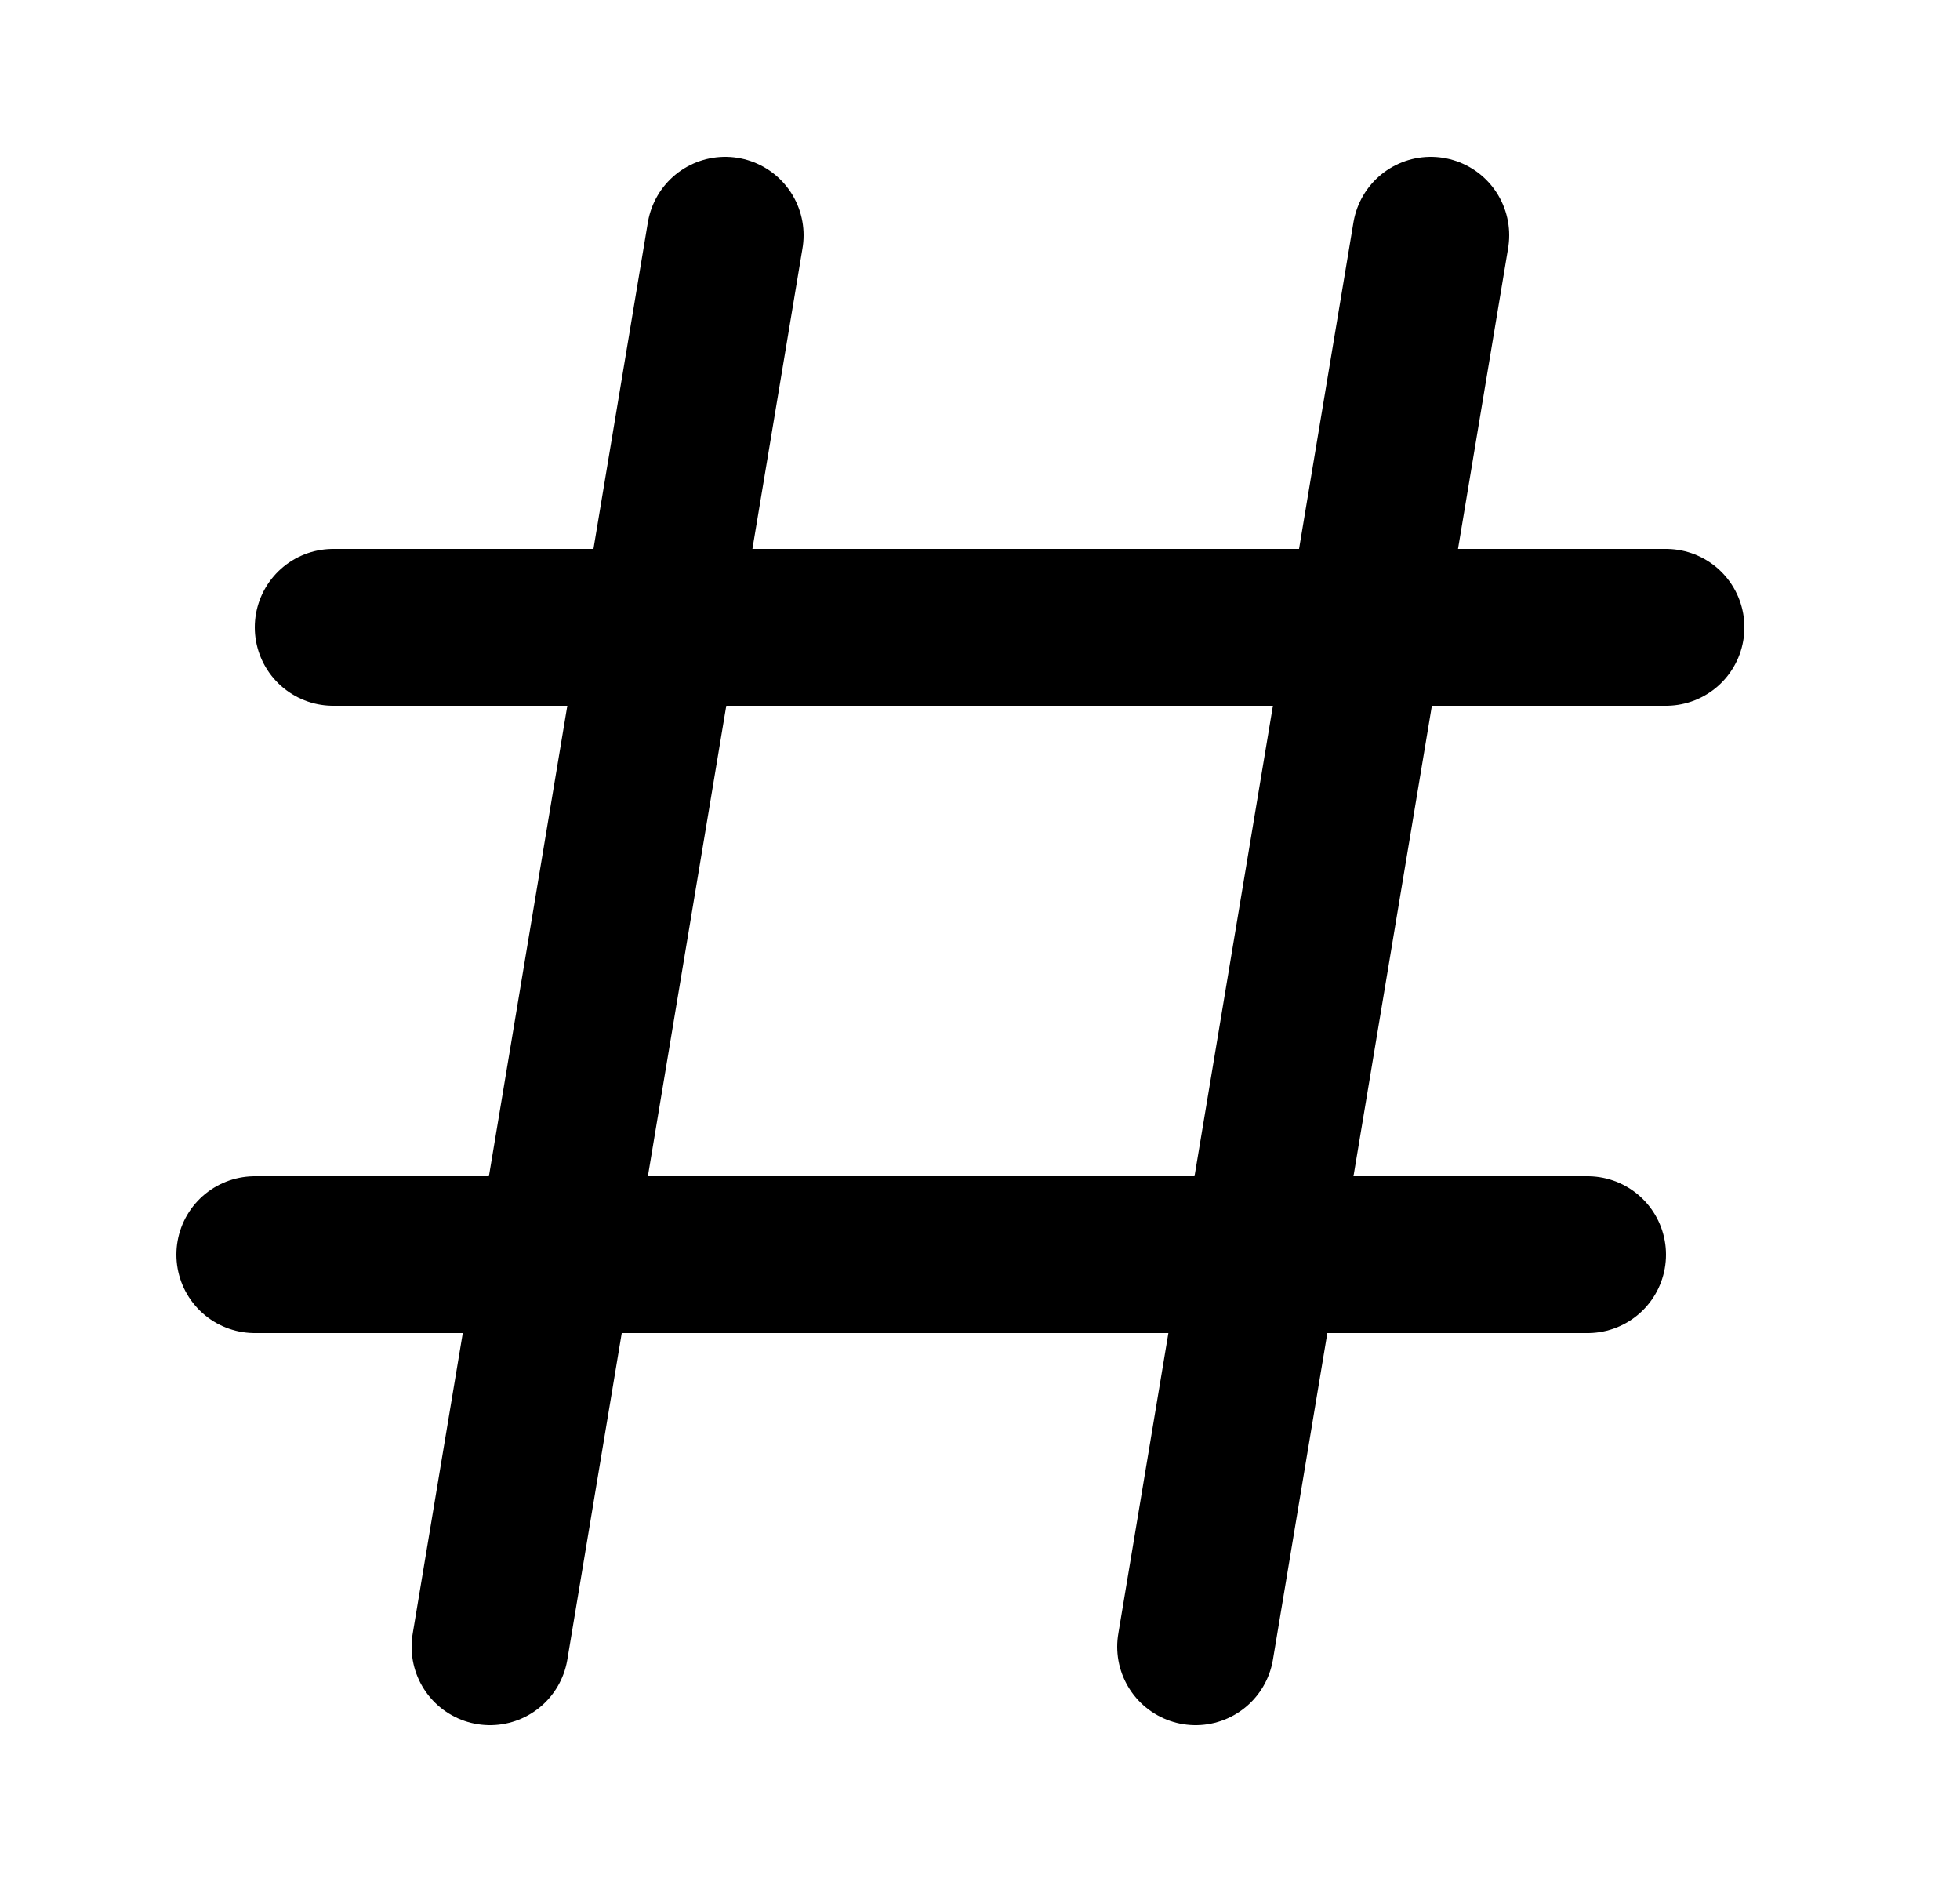 <svg xmlns="http://www.w3.org/2000/svg" viewBox="0 0 25 24" fill="currentColor" aria-hidden="true" data-slot="icon">
    <path stroke="#000" stroke-linecap="round" stroke-linejoin="round" stroke-width="2" d="m6.25 21 3-18m6 18 3-18m-14 5h17m-18 8h17"/>
</svg>
